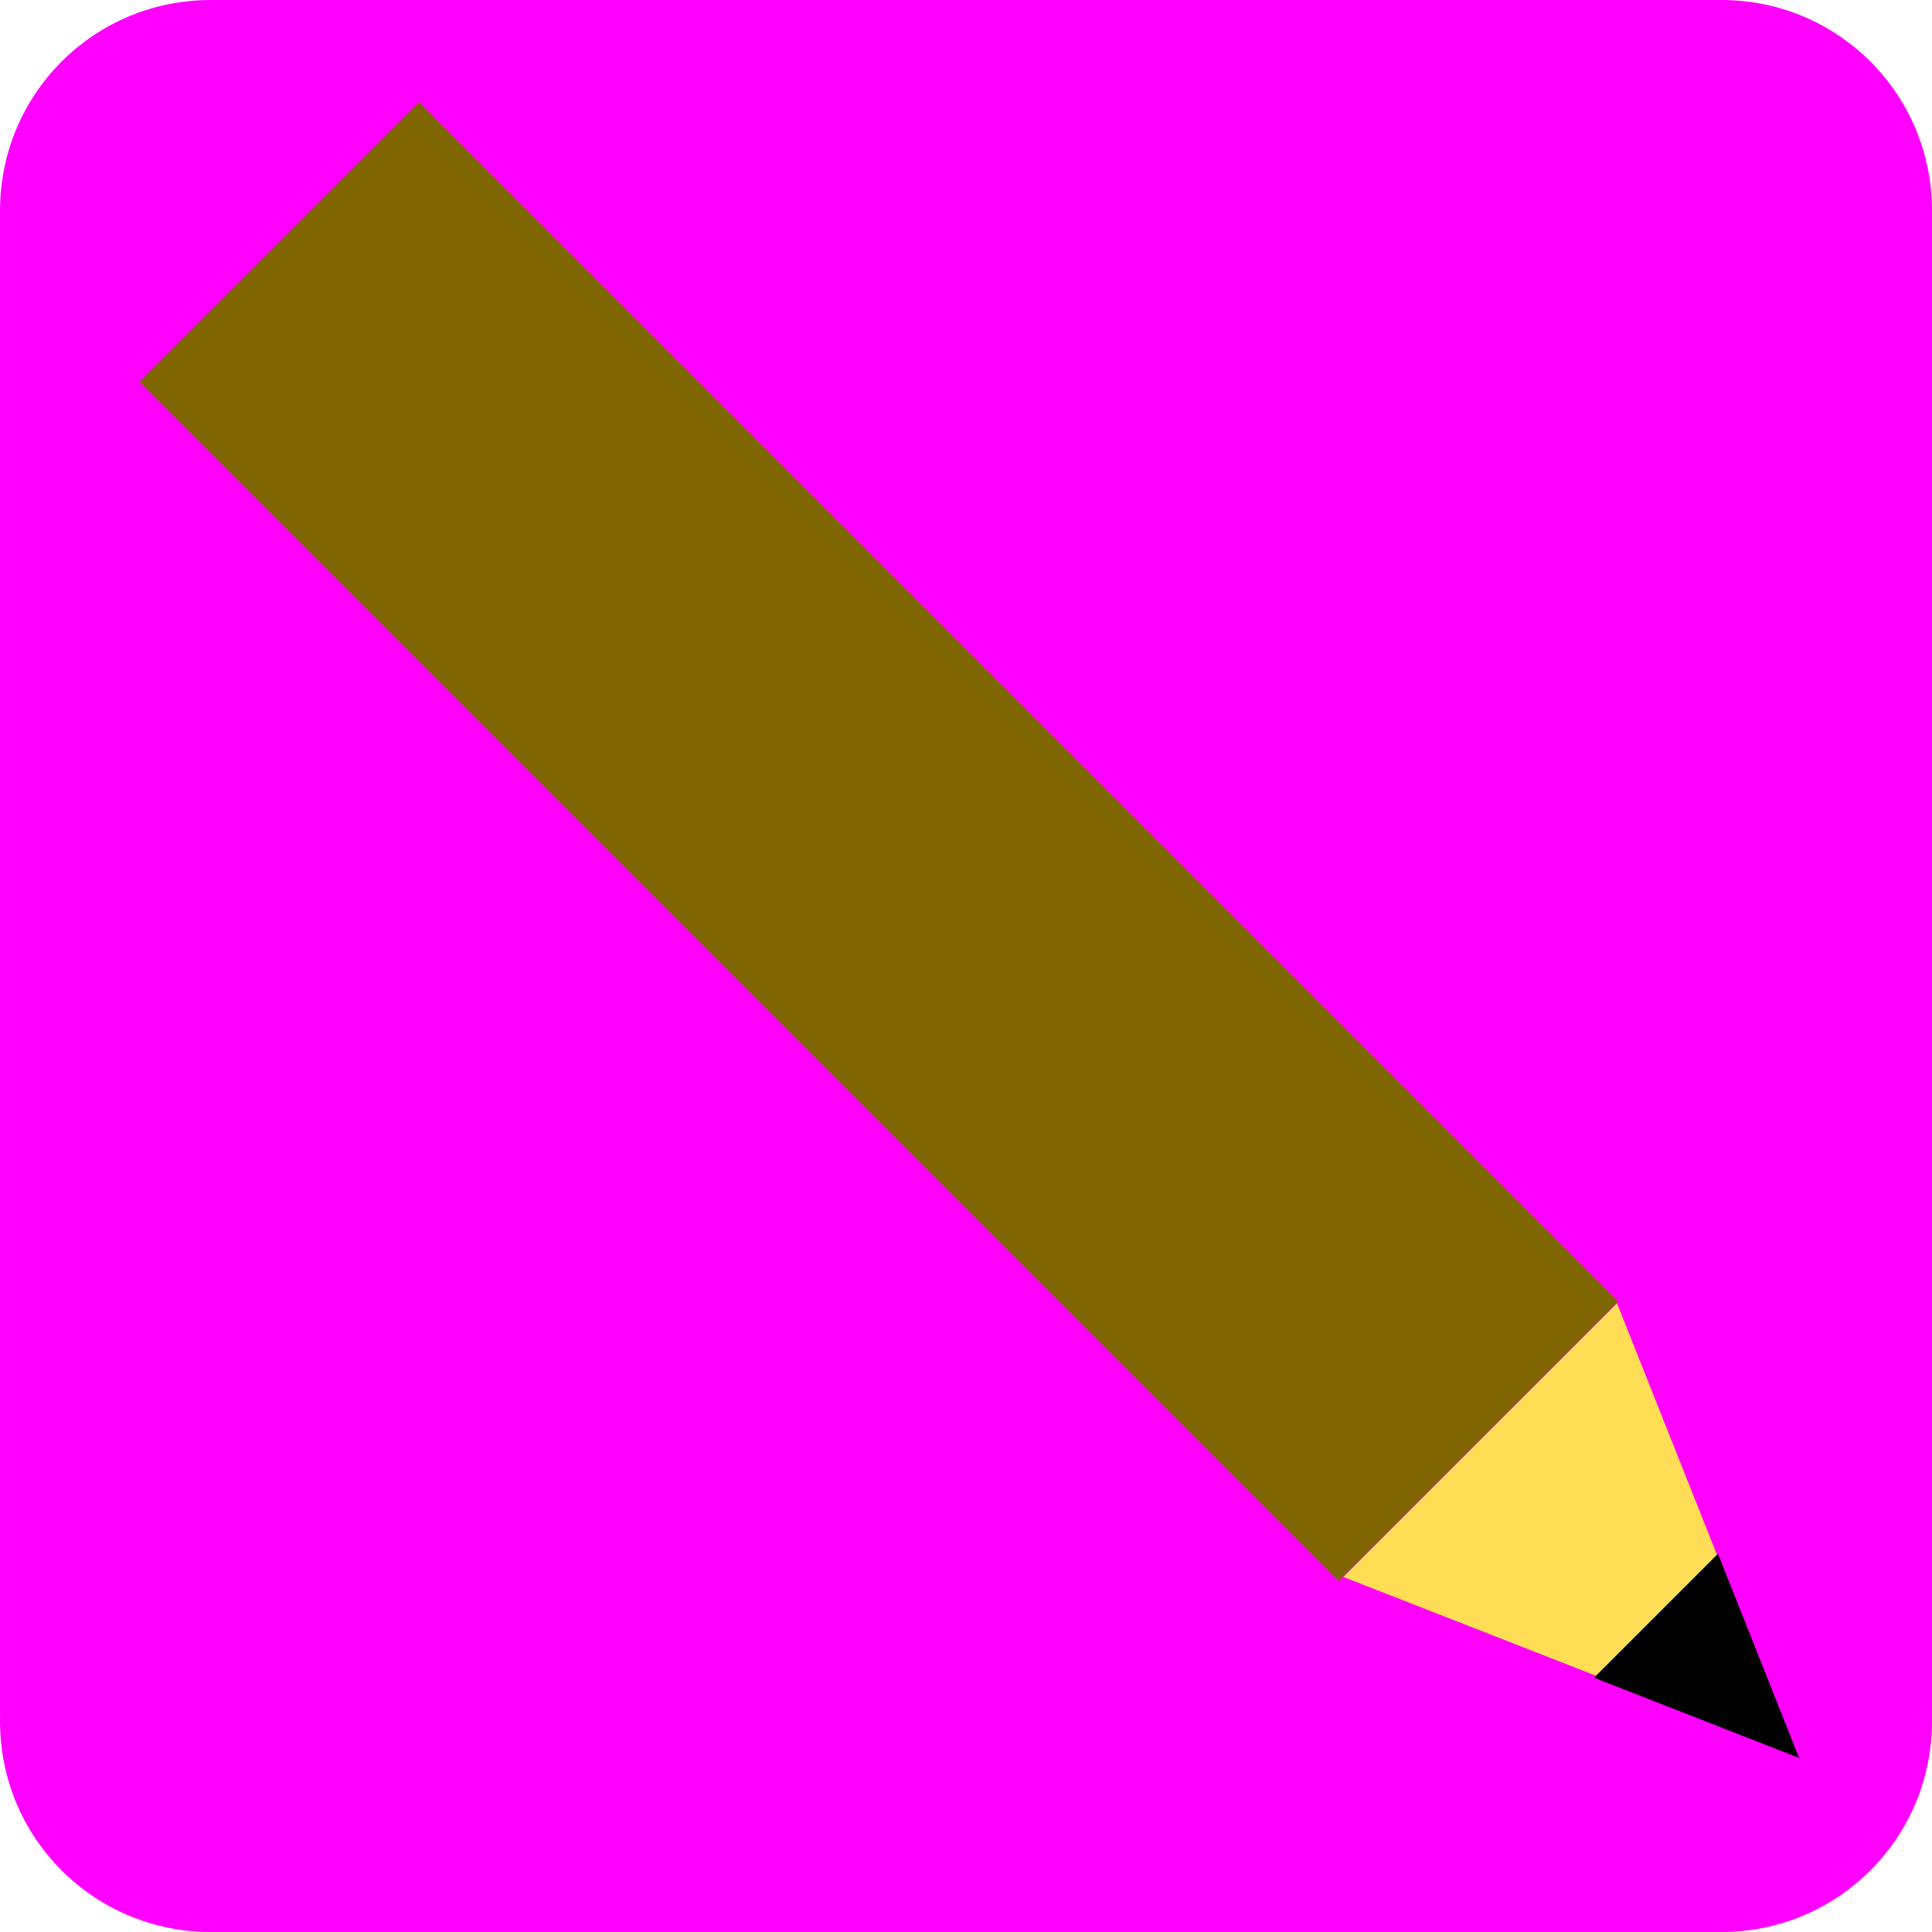 <?xml version="1.0" encoding="UTF-8" standalone="no"?>
<!-- Created with Inkscape (http://www.inkscape.org/) -->

<svg
   width="126.241mm"
   height="126.241mm"
   viewBox="0 0 126.241 126.241"
   version="1.1"
   id="svg832"
   inkscape:version="1.2.2 (b0a8486541, 2022-12-01)"
   sodipodi:docname="iconEdit.svg"
   xmlns:inkscape="http://www.inkscape.org/namespaces/inkscape"
   xmlns:sodipodi="http://sodipodi.sourceforge.net/DTD/sodipodi-0.dtd"
   xmlns="http://www.w3.org/2000/svg"
   xmlns:svg="http://www.w3.org/2000/svg">
  <sodipodi:namedview
     id="namedview834"
     pagecolor="#ffffff"
     bordercolor="#666666"
     borderopacity="1.0"
     inkscape:showpageshadow="2"
     inkscape:pageopacity="0.0"
     inkscape:pagecheckerboard="0"
     inkscape:deskcolor="#d1d1d1"
     inkscape:document-units="mm"
     showgrid="false"
     inkscape:zoom="0.2102413"
     inkscape:cx="1201.0009"
     inkscape:cy="611.20246"
     inkscape:window-width="1920"
     inkscape:window-height="1011"
     inkscape:window-x="0"
     inkscape:window-y="0"
     inkscape:window-maximized="1"
     inkscape:current-layer="layer1" />
  <defs
     id="defs829" />
  <g
     inkscape:label="Camada 1"
     inkscape:groupmode="layer"
     id="layer1"
     transform="translate(214.138,10.265)">
    <path
       id="rect289"
       style="fill:#ff00ff;stroke-linecap:round;stroke-linejoin:round"
       d="m -200.368,-10.265 h 98.702 c 7.628,0 13.769,6.141 13.769,13.769 V 102.207 c 0,7.628 -6.141,13.769 -13.769,13.769 h -98.702 c -7.628,0 -13.769,-6.141 -13.769,-13.769 V 3.505 c 0,-7.628 6.141,-13.769 13.769,-13.769 z" />
    <path
       id="rect451"
       style="fill:#806600;stroke-linecap:round;stroke-linejoin:round"
       transform="rotate(45)"
       d="m -134.599,129.534 h 110.81 v 25.82 H -134.599 Z" />
    <path
       style="fill:#ffdd55;stroke:none;stroke-width:0.265px;stroke-linecap:butt;stroke-linejoin:miter;stroke-opacity:1"
       d="m -108.478,74.896 11.706,29.453 -29.588,-11.572"
       id="path507"
       sodipodi:nodetypes="ccc" />
    <path
       style="fill:#000000;stroke:none;stroke-width:0.12px;stroke-linecap:butt;stroke-linejoin:miter;stroke-opacity:1"
       d="m -101.883,91.262 5.303,13.341 -13.402,-5.242"
       id="path507-3"
       sodipodi:nodetypes="ccc" />
  </g>
</svg>
